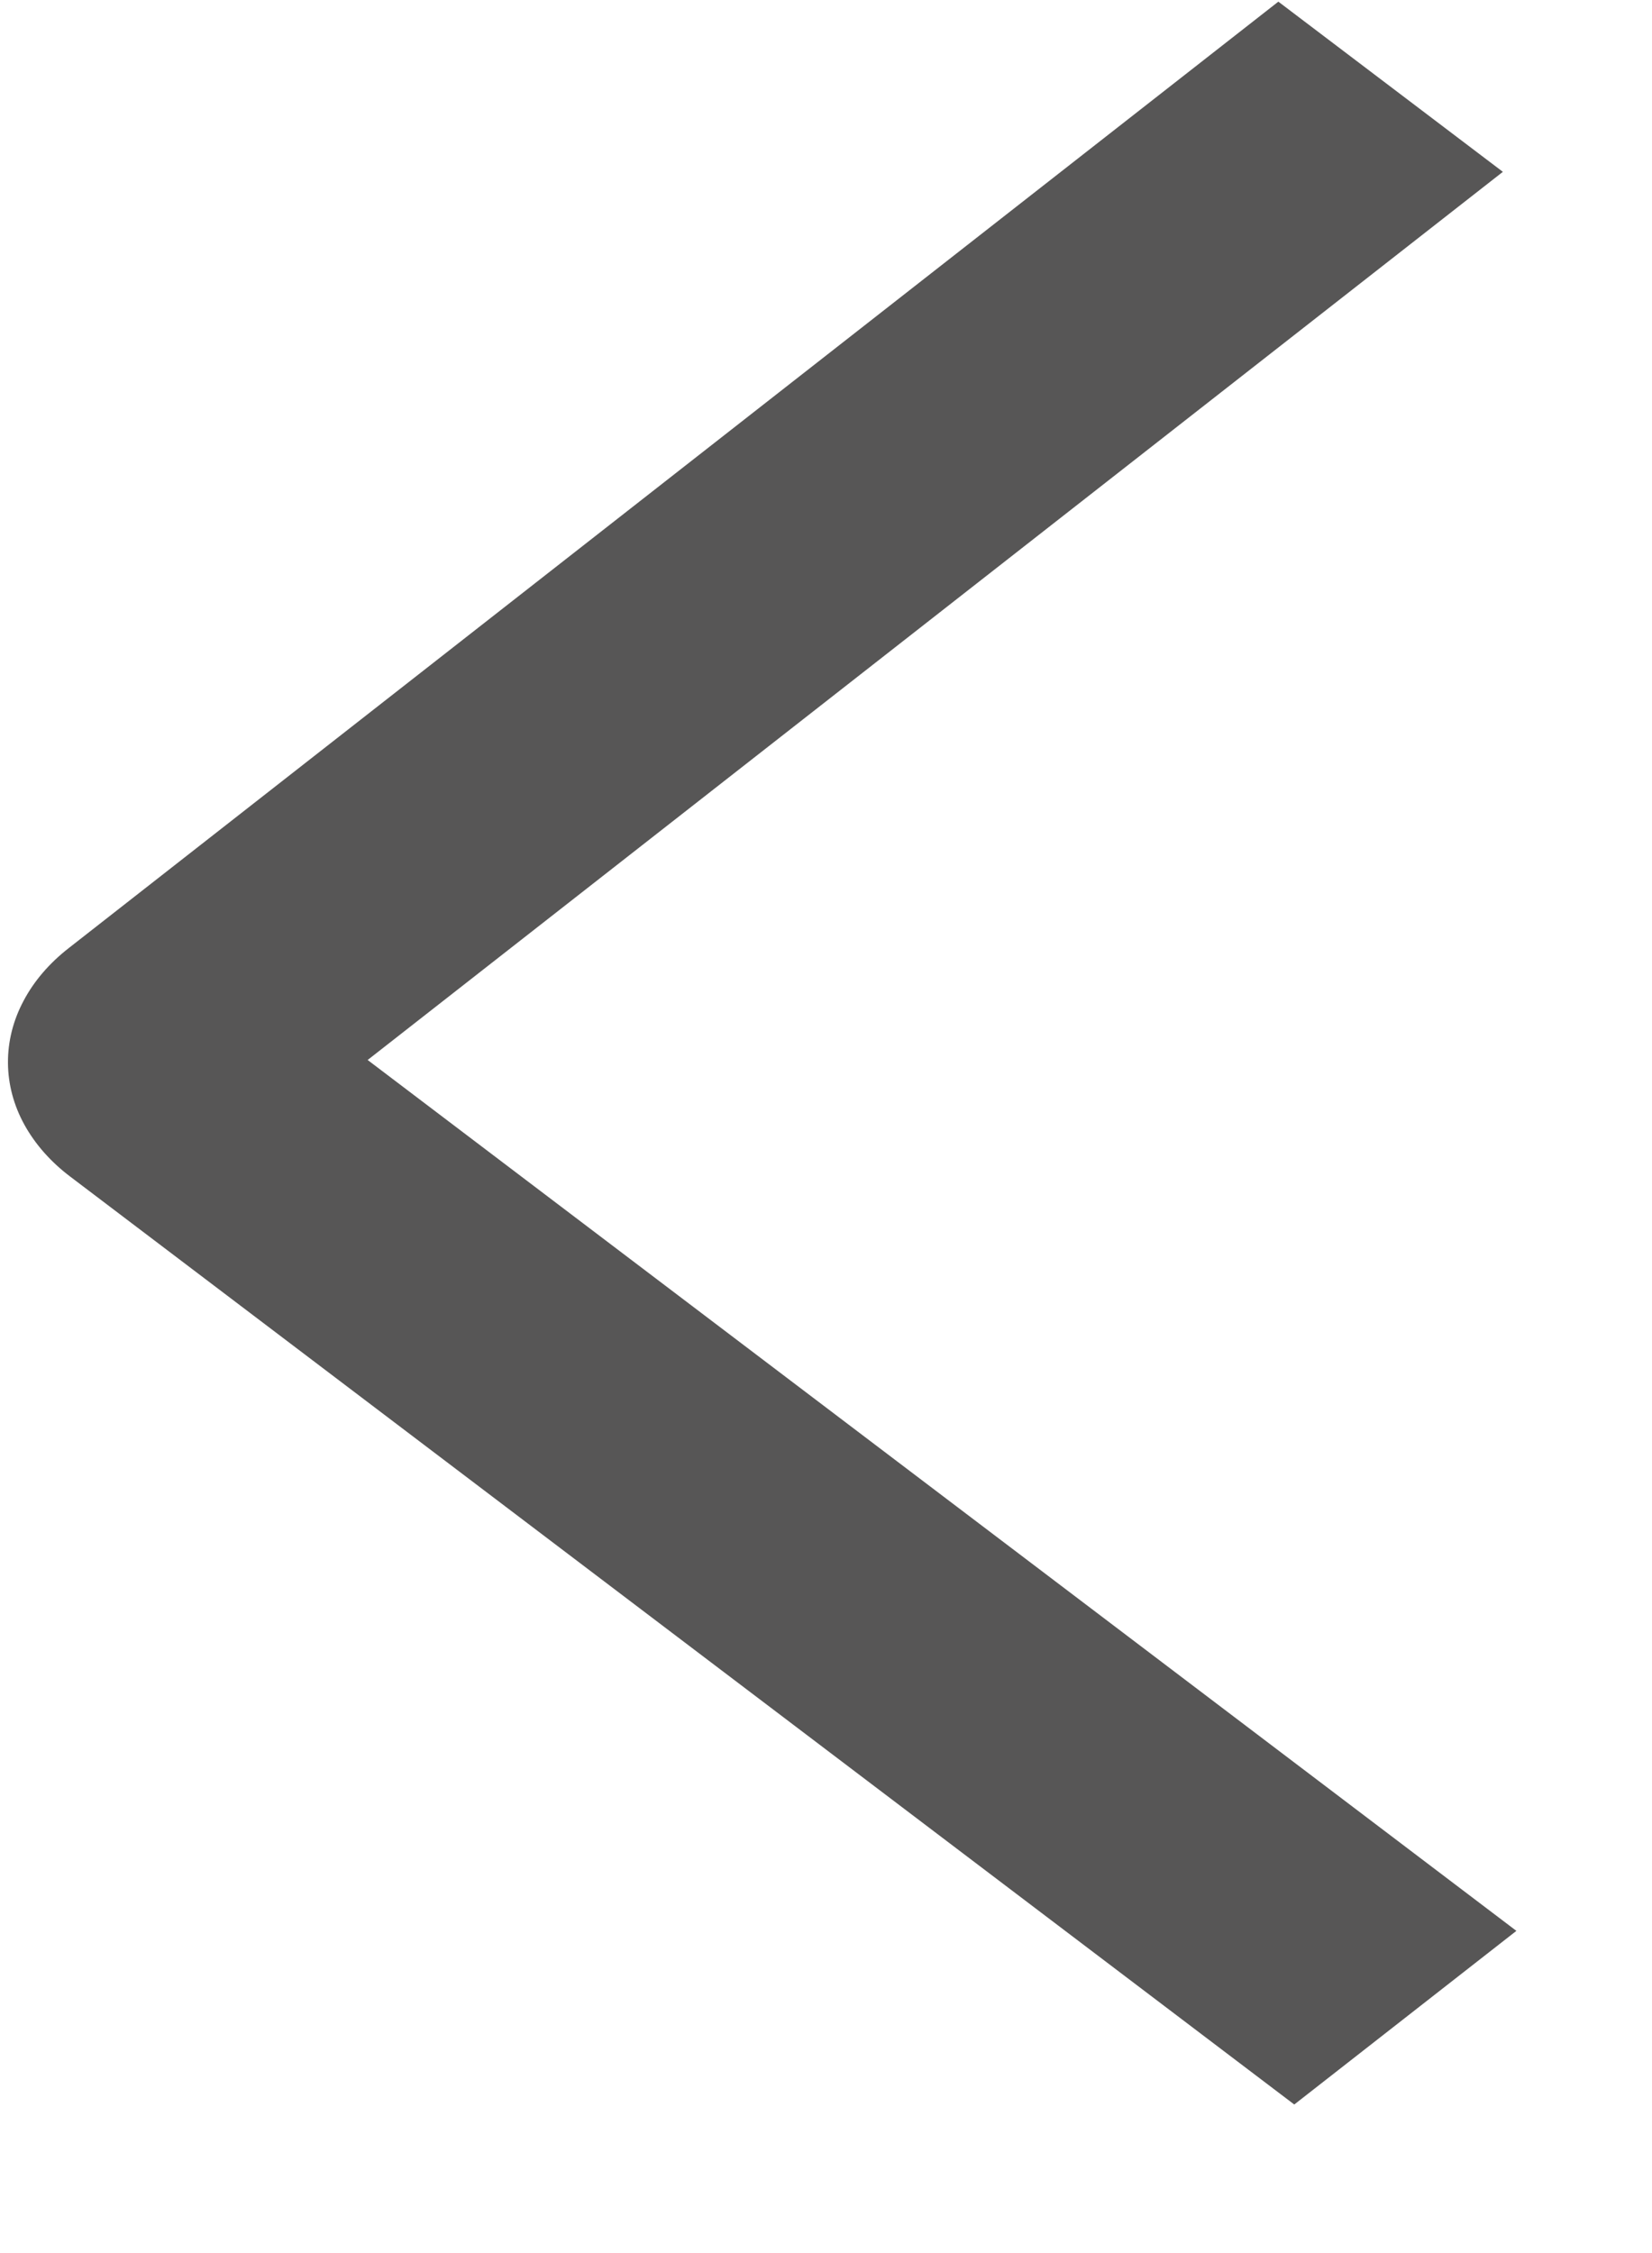 <svg width="11" height="15" viewBox="0 0 11 15" fill="none" xmlns="http://www.w3.org/2000/svg">
<path d="M10.097 12.855L8.618 14.011L0.471 7.836C0.339 7.737 0.235 7.619 0.163 7.489C0.091 7.359 0.054 7.218 0.053 7.077C0.052 6.935 0.087 6.794 0.157 6.663C0.226 6.532 0.329 6.412 0.459 6.311L8.512 0.011L10.007 1.144L2.448 7.057L10.097 12.855Z" fill="#575656"/>
</svg>

